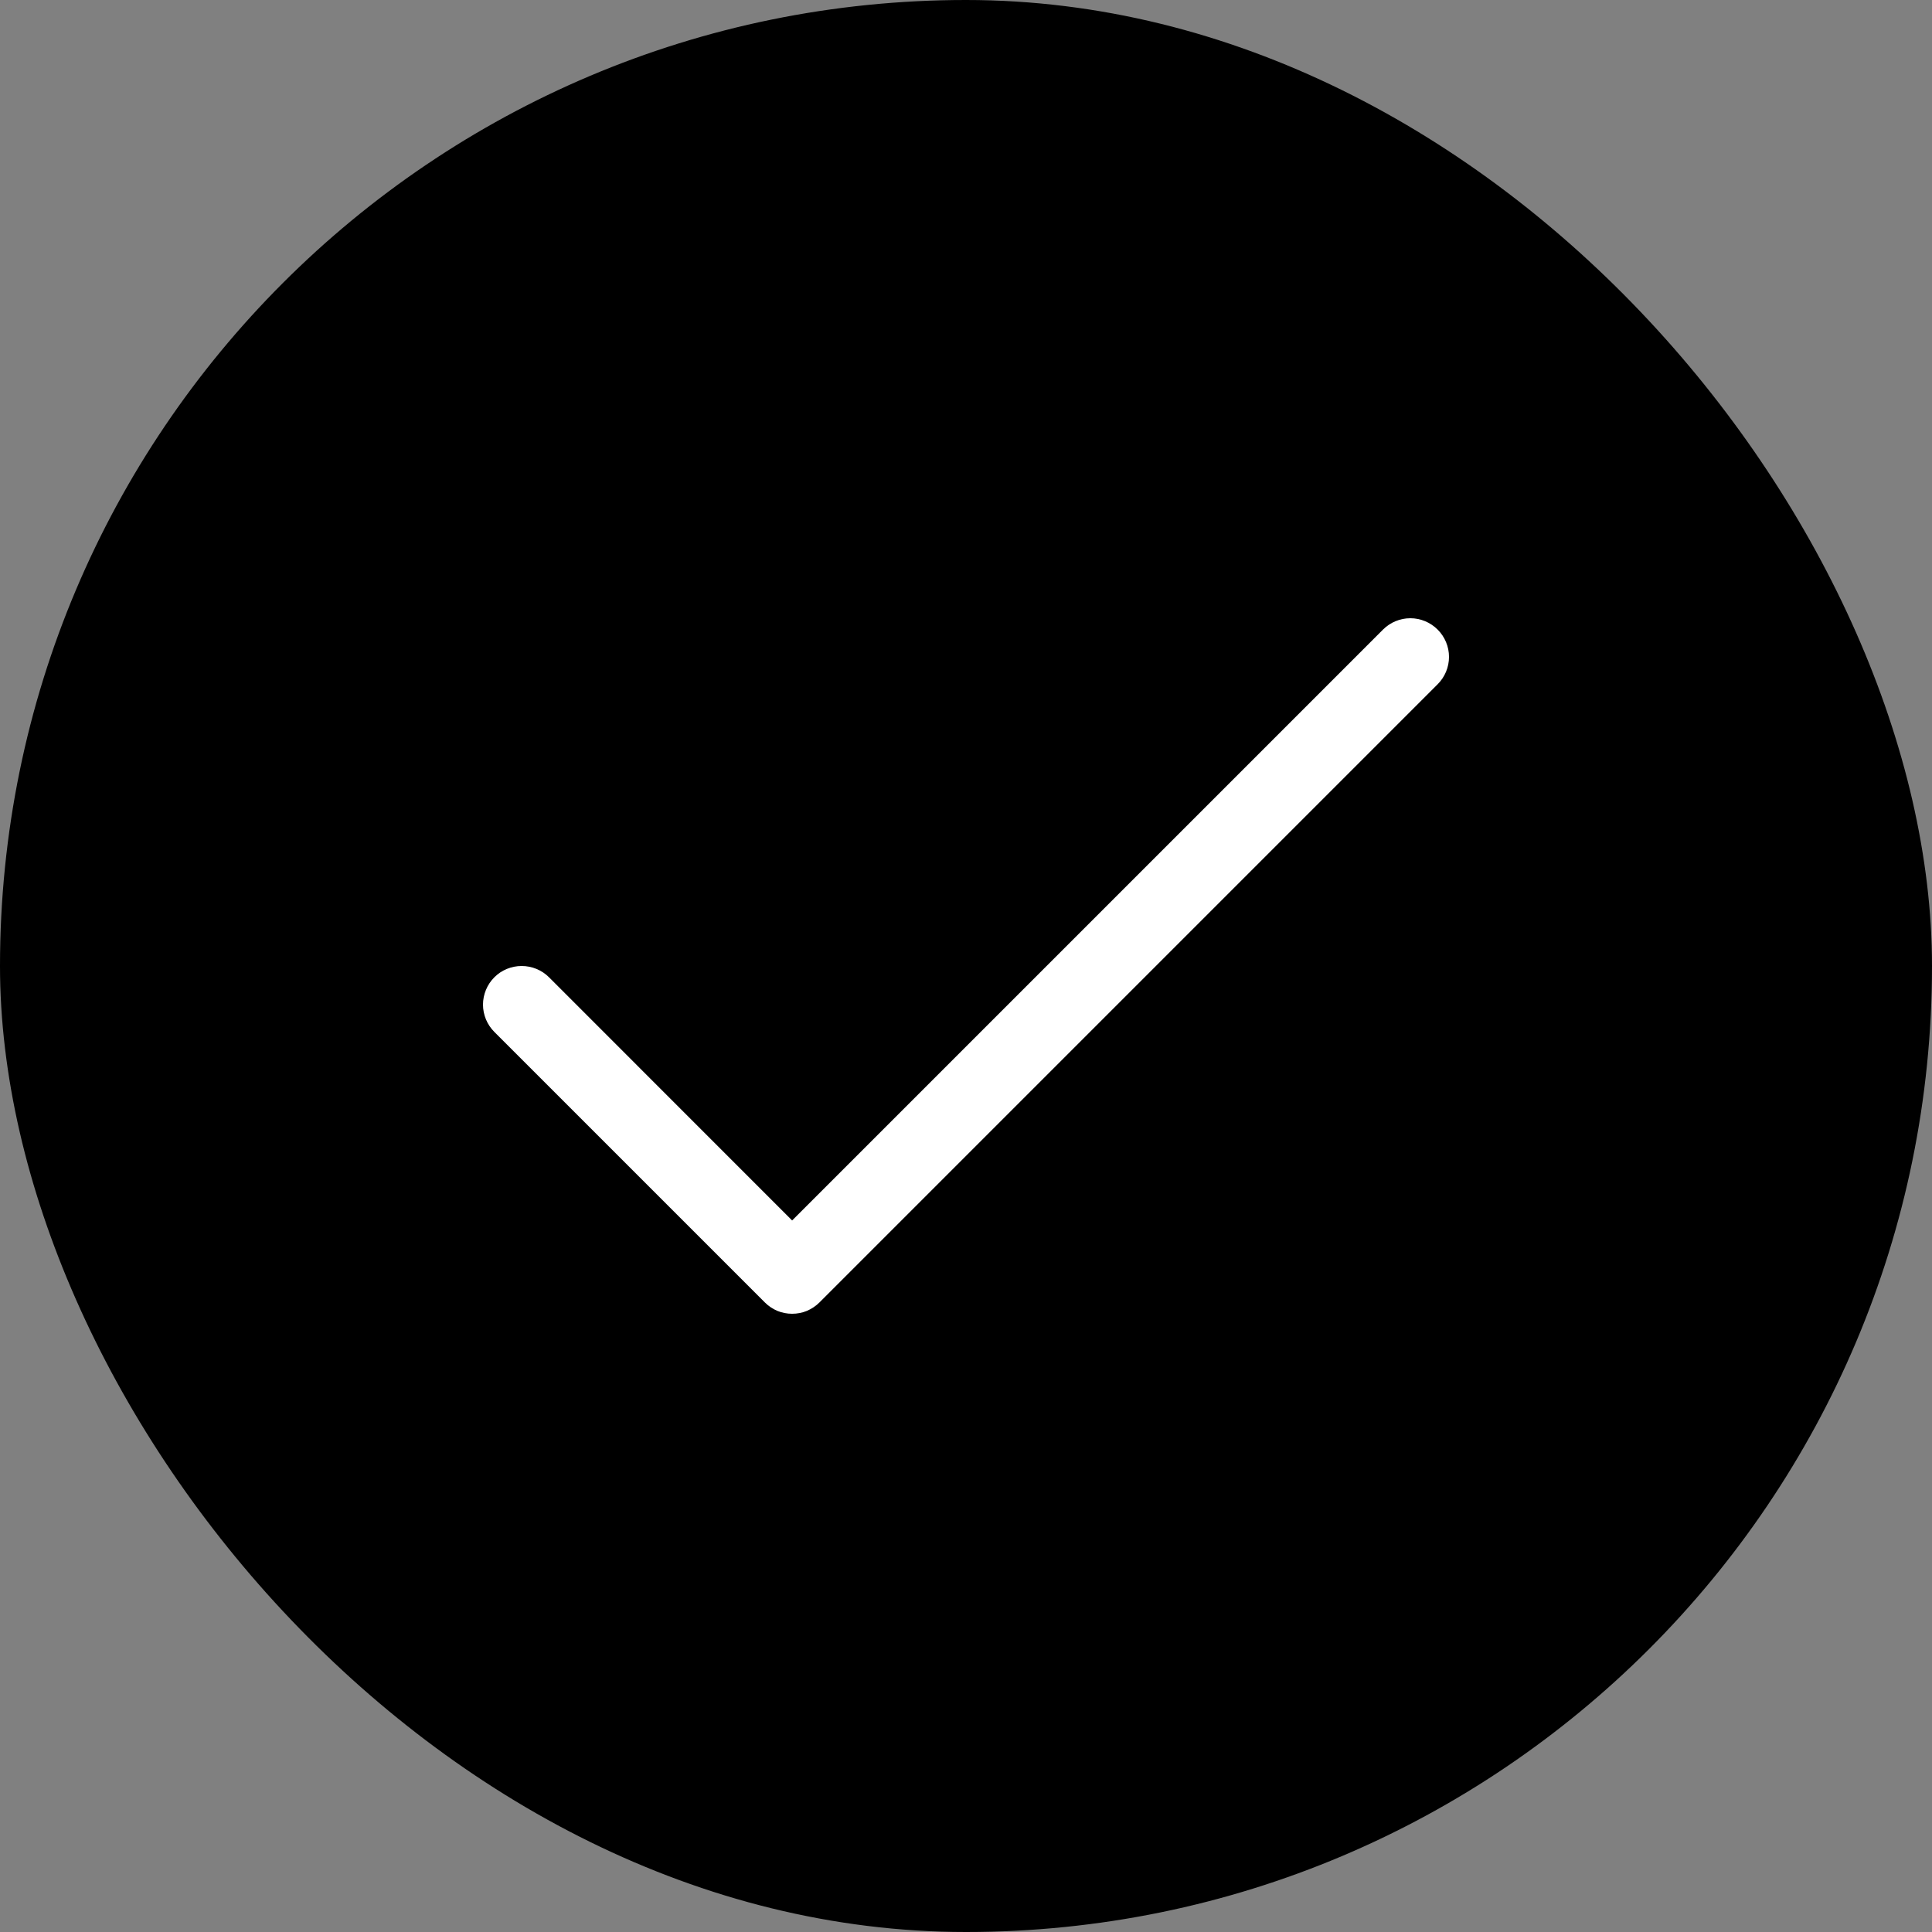 <svg width="24" height="24" viewBox="0 0 24 24" fill="none" xmlns="http://www.w3.org/2000/svg">
<rect x="0" y="0" width="24" height="24" fill="#808080" stroke="none"/>
<rect width="24" height="24" rx="12" fill="currentColor"/>
<path d="M17.859 8.5L10.18 16.179C10.135 16.224 10.082 16.259 10.024 16.284C9.966 16.308 9.903 16.32 9.84 16.32C9.777 16.32 9.715 16.308 9.656 16.284C9.598 16.259 9.545 16.224 9.501 16.179L6.141 12.819C6.051 12.729 6 12.607 6 12.48C6 12.353 6.051 12.23 6.141 12.14C6.231 12.05 6.353 12 6.48 12C6.608 12 6.73 12.05 6.82 12.14L9.84 15.161L17.18 7.821C17.27 7.731 17.392 7.68 17.52 7.68C17.647 7.68 17.769 7.731 17.859 7.821C17.949 7.911 18 8.033 18 8.16C18 8.288 17.949 8.41 17.859 8.5Z" fill="white"/>
</svg>

